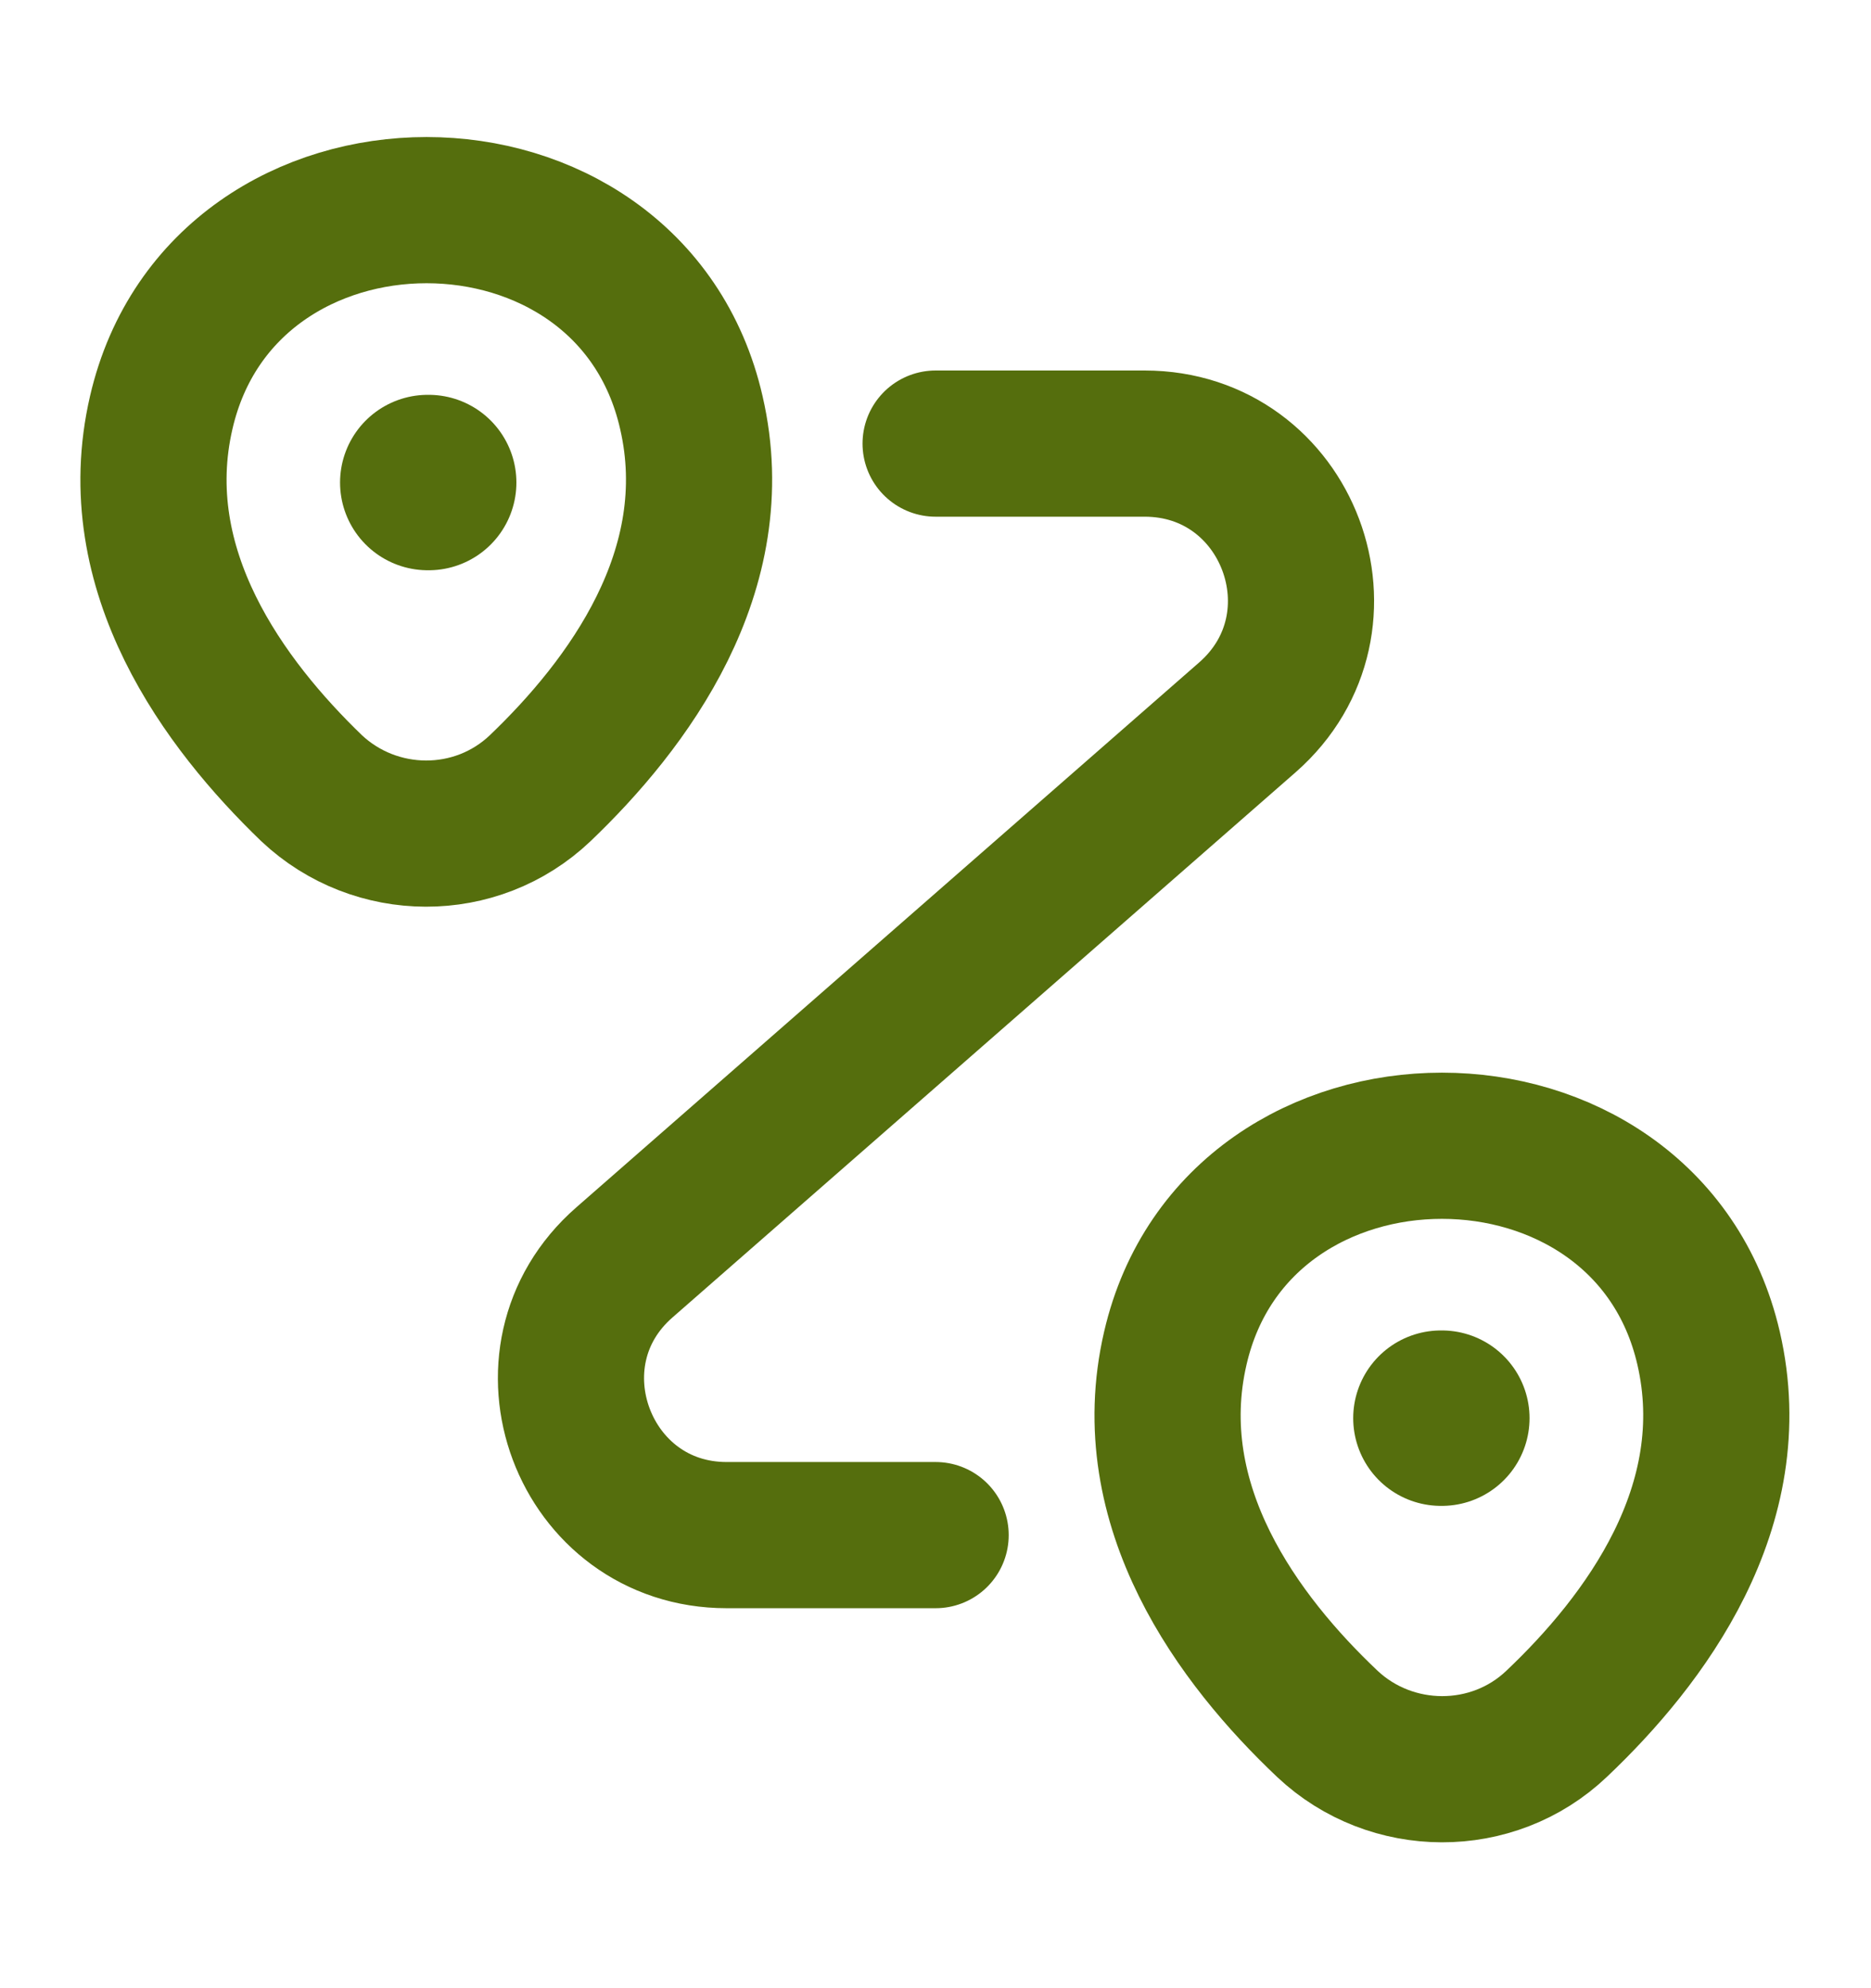 <svg width="16" height="17" viewBox="0 0 16 17" fill="none" xmlns="http://www.w3.org/2000/svg">
<path d="M1.379 3.527C1.912 1.22 5.385 1.22 5.912 3.527C6.225 4.88 5.365 6.027 4.619 6.74C4.072 7.26 3.212 7.254 2.665 6.74C1.925 6.027 1.065 4.88 1.379 3.527Z" stroke="#556E0D" stroke-width="1.25"/>
<path d="M10.051 11.527C10.584 9.22 14.077 9.22 14.611 11.527C14.924 12.88 14.064 14.027 13.311 14.74C12.764 15.26 11.897 15.254 11.351 14.74C10.597 14.027 9.737 12.88 10.051 11.527Z" stroke="#556E0D" stroke-width="1.25"/>
<path d="M8.001 3.793H9.788C11.021 3.793 11.594 5.32 10.668 6.133L5.341 10.793C4.414 11.6 4.988 13.126 6.214 13.126H8.001" stroke="#556E0D" stroke-width="1.25" stroke-linecap="round" stroke-linejoin="round"/>
<path d="M3.658 4.126H3.666" stroke="#556E0D" stroke-width="1.5" stroke-linecap="round" stroke-linejoin="round"/>
<path d="M12.322 12.126H12.33" stroke="#556E0D" stroke-width="1.5" stroke-linecap="round" stroke-linejoin="round"/>
</svg>
